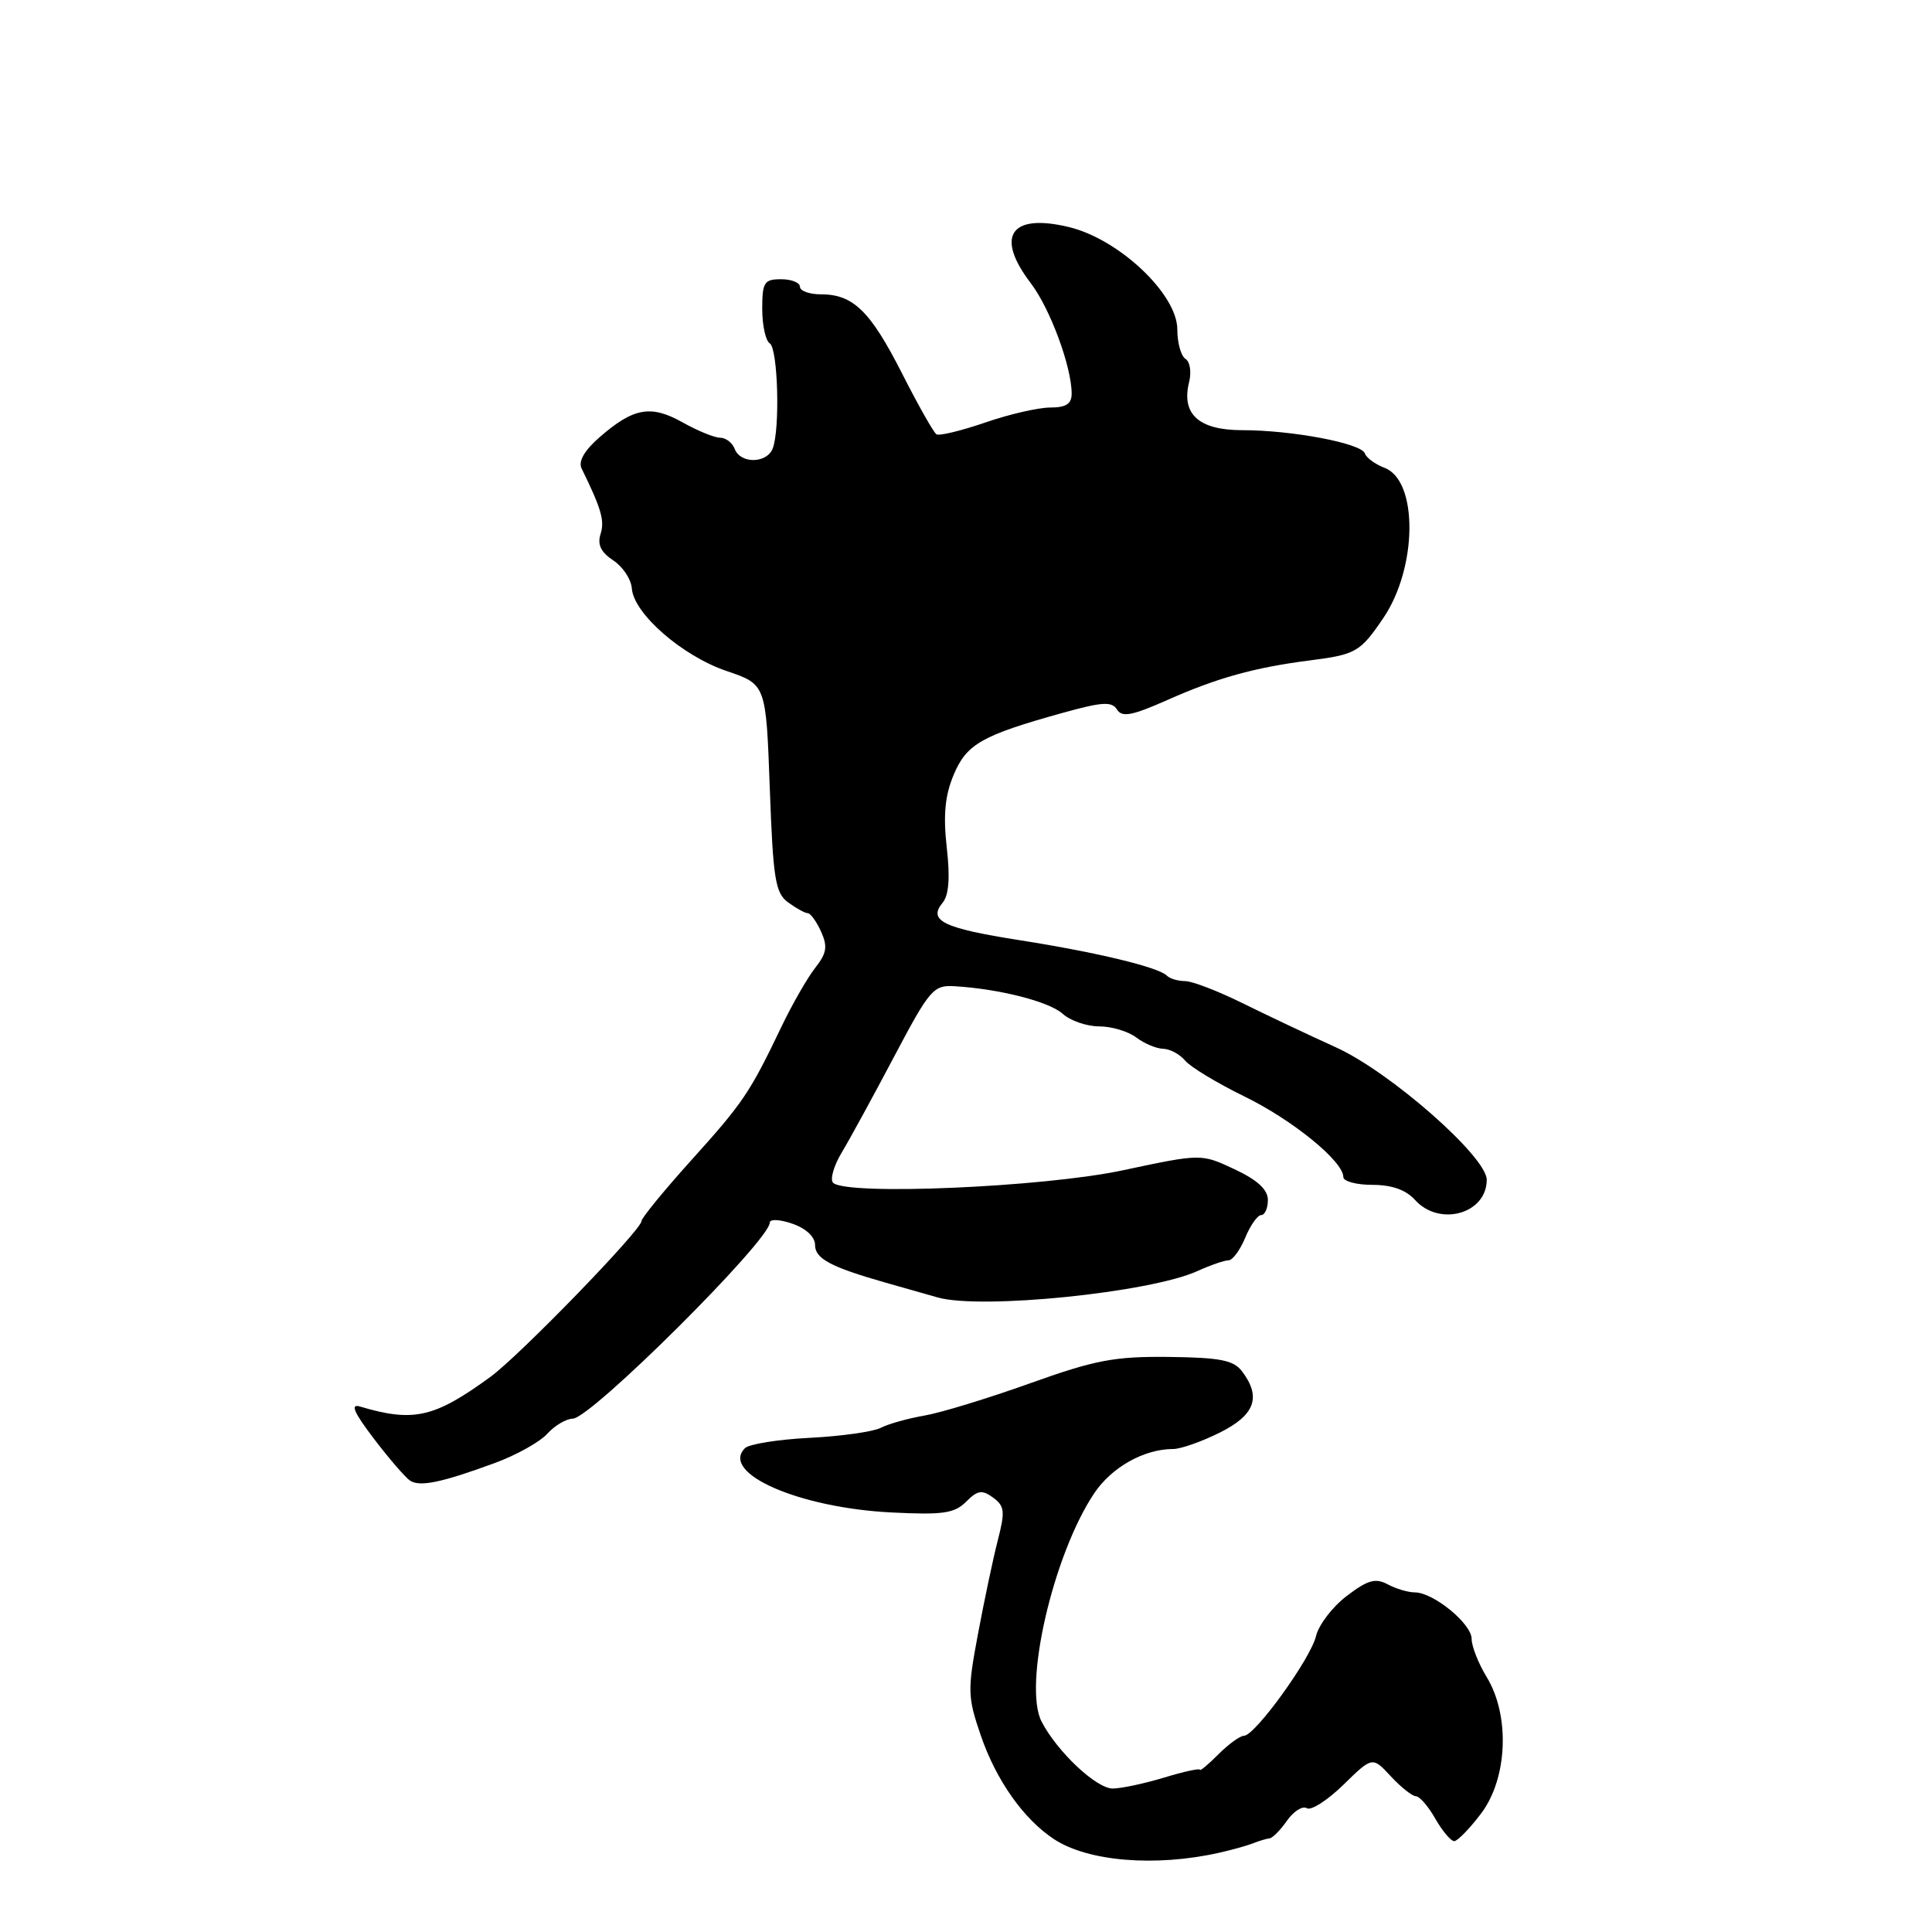 <?xml version="1.0" encoding="UTF-8" standalone="no"?>
<!DOCTYPE svg PUBLIC "-//W3C//DTD SVG 1.1//EN" "http://www.w3.org/Graphics/SVG/1.1/DTD/svg11.dtd" >
<svg xmlns="http://www.w3.org/2000/svg" xmlns:xlink="http://www.w3.org/1999/xlink" version="1.1" viewBox="0 0 256 256">
 <g >
 <path fill="currentColor"
d=" M 161.50 245.51 C 163.15 245.14 165.18 244.58 166.00 244.26 C 166.82 243.93 167.83 243.63 168.23 243.59 C 168.63 243.54 169.68 242.48 170.55 241.23 C 171.42 239.99 172.60 239.25 173.16 239.60 C 173.72 239.95 175.91 238.54 178.02 236.48 C 181.85 232.74 181.85 232.74 184.29 235.37 C 185.63 236.82 187.13 238.00 187.61 238.01 C 188.10 238.01 189.27 239.36 190.20 241.01 C 191.14 242.65 192.27 243.98 192.70 243.96 C 193.14 243.94 194.74 242.30 196.25 240.30 C 199.76 235.68 200.11 227.33 197.00 222.23 C 195.90 220.43 195.00 218.15 195.00 217.16 C 195.00 215.15 189.93 211.00 187.47 211.00 C 186.59 211.00 184.97 210.52 183.87 209.93 C 182.25 209.06 181.22 209.36 178.44 211.48 C 176.56 212.91 174.73 215.31 174.38 216.79 C 173.67 219.79 166.29 230.00 164.83 230.00 C 164.32 230.00 162.80 231.10 161.45 232.45 C 160.10 233.80 159.00 234.73 159.00 234.50 C 159.00 234.28 156.86 234.74 154.25 235.54 C 151.64 236.33 148.58 236.98 147.45 236.99 C 145.27 237.00 140.07 232.10 138.01 228.11 C 135.55 223.33 139.55 206.00 144.98 197.88 C 147.30 194.41 151.59 192.00 155.46 192.00 C 156.46 192.00 159.24 191.02 161.64 189.82 C 166.30 187.50 167.16 185.11 164.57 181.70 C 163.45 180.23 161.66 179.88 154.85 179.80 C 147.66 179.72 145.11 180.21 136.50 183.29 C 131.00 185.26 124.70 187.19 122.50 187.57 C 120.30 187.95 117.69 188.68 116.69 189.20 C 115.70 189.71 111.47 190.31 107.29 190.52 C 103.11 190.73 99.25 191.35 98.71 191.89 C 95.39 195.21 105.87 199.80 118.15 200.41 C 124.94 200.75 126.47 200.53 128.01 198.99 C 129.54 197.46 130.12 197.37 131.59 198.44 C 133.12 199.56 133.20 200.28 132.21 204.11 C 131.59 206.52 130.41 212.10 129.59 216.50 C 128.18 223.98 128.21 224.85 129.96 229.96 C 132.00 235.91 135.65 241.07 139.68 243.71 C 144.18 246.66 153.06 247.39 161.50 245.51 Z  M 65.61 193.84 C 68.43 192.80 71.53 191.07 72.52 189.98 C 73.50 188.89 75.03 187.99 75.90 187.98 C 78.31 187.94 102.00 164.36 102.00 162.00 C 102.00 161.51 103.35 161.57 105.00 162.15 C 106.82 162.78 108.00 163.90 108.00 164.98 C 108.00 166.77 110.09 167.89 117.25 169.93 C 119.31 170.52 122.46 171.42 124.25 171.92 C 129.99 173.55 152.35 171.28 158.65 168.43 C 160.38 167.64 162.24 167.00 162.78 167.00 C 163.32 167.00 164.32 165.65 165.00 164.00 C 165.68 162.35 166.64 161.00 167.12 161.00 C 167.60 161.00 168.00 160.10 168.00 159.01 C 168.00 157.63 166.64 156.37 163.58 154.93 C 159.17 152.86 159.17 152.86 148.83 155.06 C 138.29 157.32 112.11 158.44 110.39 156.72 C 109.96 156.29 110.47 154.49 111.53 152.72 C 112.60 150.95 115.72 145.22 118.48 140.00 C 123.20 131.07 123.68 130.51 126.50 130.68 C 132.47 131.04 139.03 132.72 140.82 134.34 C 141.83 135.25 144.00 136.00 145.64 136.00 C 147.28 136.00 149.49 136.66 150.56 137.47 C 151.63 138.28 153.23 138.95 154.13 138.97 C 155.02 138.99 156.33 139.69 157.03 140.53 C 157.72 141.37 161.26 143.51 164.88 145.28 C 171.29 148.41 178.00 153.88 178.00 155.97 C 178.00 156.53 179.73 157.00 181.85 157.00 C 184.42 157.00 186.29 157.66 187.50 159.00 C 190.74 162.59 197.00 160.83 197.00 156.33 C 197.00 153.28 184.19 142.02 177.00 138.77 C 173.43 137.15 167.85 134.51 164.61 132.91 C 161.37 131.31 157.96 130.00 157.03 130.00 C 156.10 130.00 155.01 129.68 154.62 129.28 C 153.48 128.15 145.30 126.18 135.10 124.58 C 124.98 122.99 122.93 121.99 124.90 119.62 C 125.73 118.62 125.91 116.31 125.45 112.30 C 124.97 108.00 125.21 105.43 126.36 102.68 C 128.07 98.59 130.08 97.44 140.84 94.45 C 146.06 93.00 147.33 92.92 148.01 94.02 C 148.67 95.08 150.00 94.83 154.67 92.76 C 161.26 89.83 166.21 88.45 173.55 87.51 C 179.67 86.73 180.24 86.40 183.30 81.89 C 187.83 75.21 187.93 63.68 183.46 61.99 C 182.22 61.52 181.05 60.66 180.85 60.08 C 180.40 58.74 171.22 57.00 164.60 57.00 C 158.84 57.00 156.49 54.87 157.57 50.60 C 157.89 49.29 157.68 47.92 157.08 47.55 C 156.49 47.18 156.00 45.43 156.00 43.65 C 156.00 38.98 148.28 31.69 141.65 30.09 C 133.90 28.22 131.82 31.27 136.58 37.52 C 139.14 40.87 142.00 48.60 142.00 52.16 C 142.00 53.52 141.25 54.00 139.16 54.00 C 137.59 54.00 133.71 54.89 130.54 55.99 C 127.36 57.08 124.46 57.78 124.09 57.55 C 123.71 57.32 121.67 53.70 119.54 49.51 C 115.33 41.22 113.06 39.00 108.78 39.00 C 107.25 39.00 106.00 38.55 106.00 38.00 C 106.00 37.45 104.88 37.00 103.50 37.00 C 101.26 37.00 101.00 37.40 101.00 40.94 C 101.00 43.11 101.45 45.16 102.00 45.50 C 103.08 46.17 103.38 56.84 102.39 59.42 C 101.62 61.43 98.12 61.48 97.36 59.50 C 97.05 58.67 96.17 58.00 95.42 58.00 C 94.67 58.00 92.43 57.08 90.43 55.96 C 86.24 53.61 83.93 54.02 79.43 57.95 C 77.44 59.68 76.61 61.13 77.06 62.06 C 79.68 67.41 80.14 68.99 79.58 70.75 C 79.13 72.16 79.62 73.17 81.25 74.25 C 82.52 75.08 83.63 76.75 83.72 77.97 C 83.98 81.32 90.39 86.91 96.27 88.91 C 101.50 90.68 101.50 90.68 102.00 104.42 C 102.44 116.53 102.73 118.33 104.44 119.58 C 105.51 120.36 106.67 121.00 107.03 121.00 C 107.39 121.00 108.18 122.09 108.79 123.43 C 109.69 125.42 109.55 126.30 108.01 128.26 C 106.98 129.57 104.96 133.09 103.53 136.08 C 99.35 144.82 98.46 146.13 91.56 153.78 C 87.95 157.79 85.00 161.40 85.00 161.80 C 85.00 162.97 68.88 179.59 65.00 182.43 C 57.56 187.86 54.81 188.49 47.69 186.37 C 46.38 185.98 46.89 187.15 49.56 190.66 C 51.59 193.32 53.75 195.82 54.36 196.21 C 55.68 197.04 58.57 196.43 65.61 193.84 Z "/>
</g>
</svg>